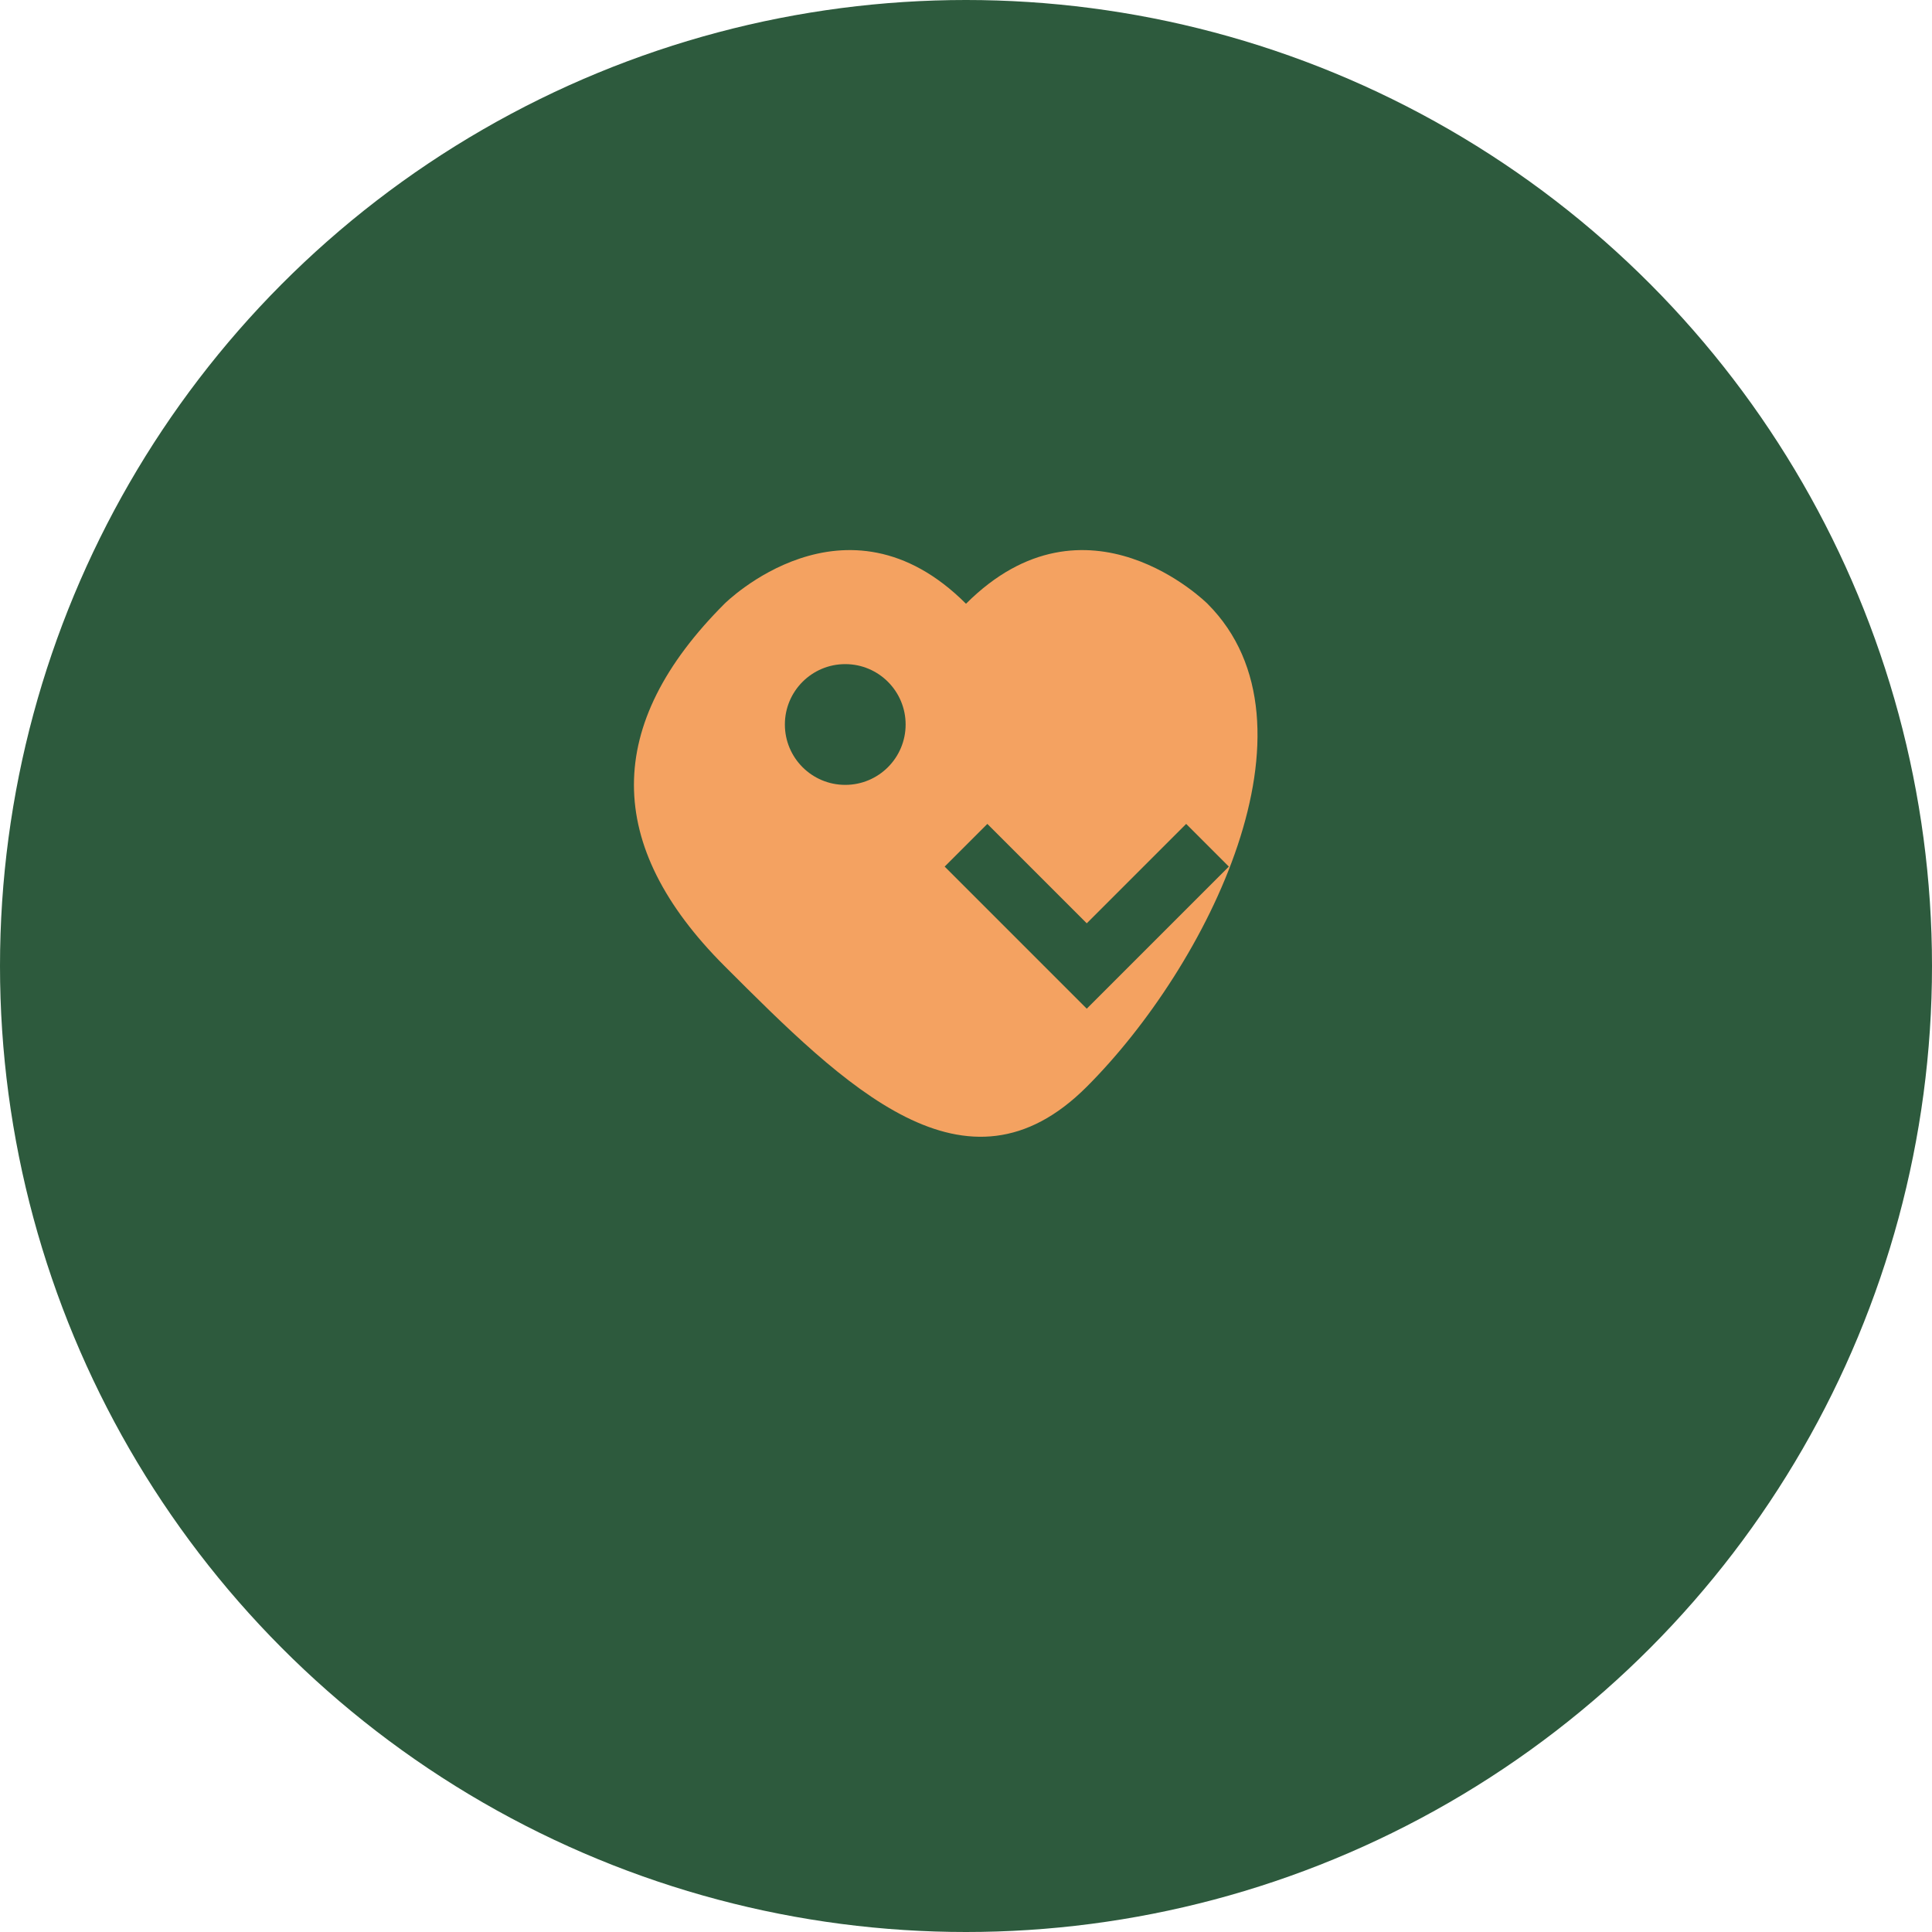 <svg width="32" height="32" viewBox="0 0 32 32" fill="none" xmlns="http://www.w3.org/2000/svg">
  <circle cx="16" cy="16" r="16" fill="#2D5A3D"/>
  <path d="M12 10C12 10 14 8 16 10C18 8 20 10 20 10C22 12 20 16 18 18C16 20 14 18 12 16C10 14 10 12 12 10Z" fill="#F4A261"/>
  <circle cx="14" cy="12" r="1" fill="#2D5A3D"/>
  <path d="M16 14L18 16L20 14" stroke="#2D5A3D" stroke-width="1" fill="none"/>
</svg> 